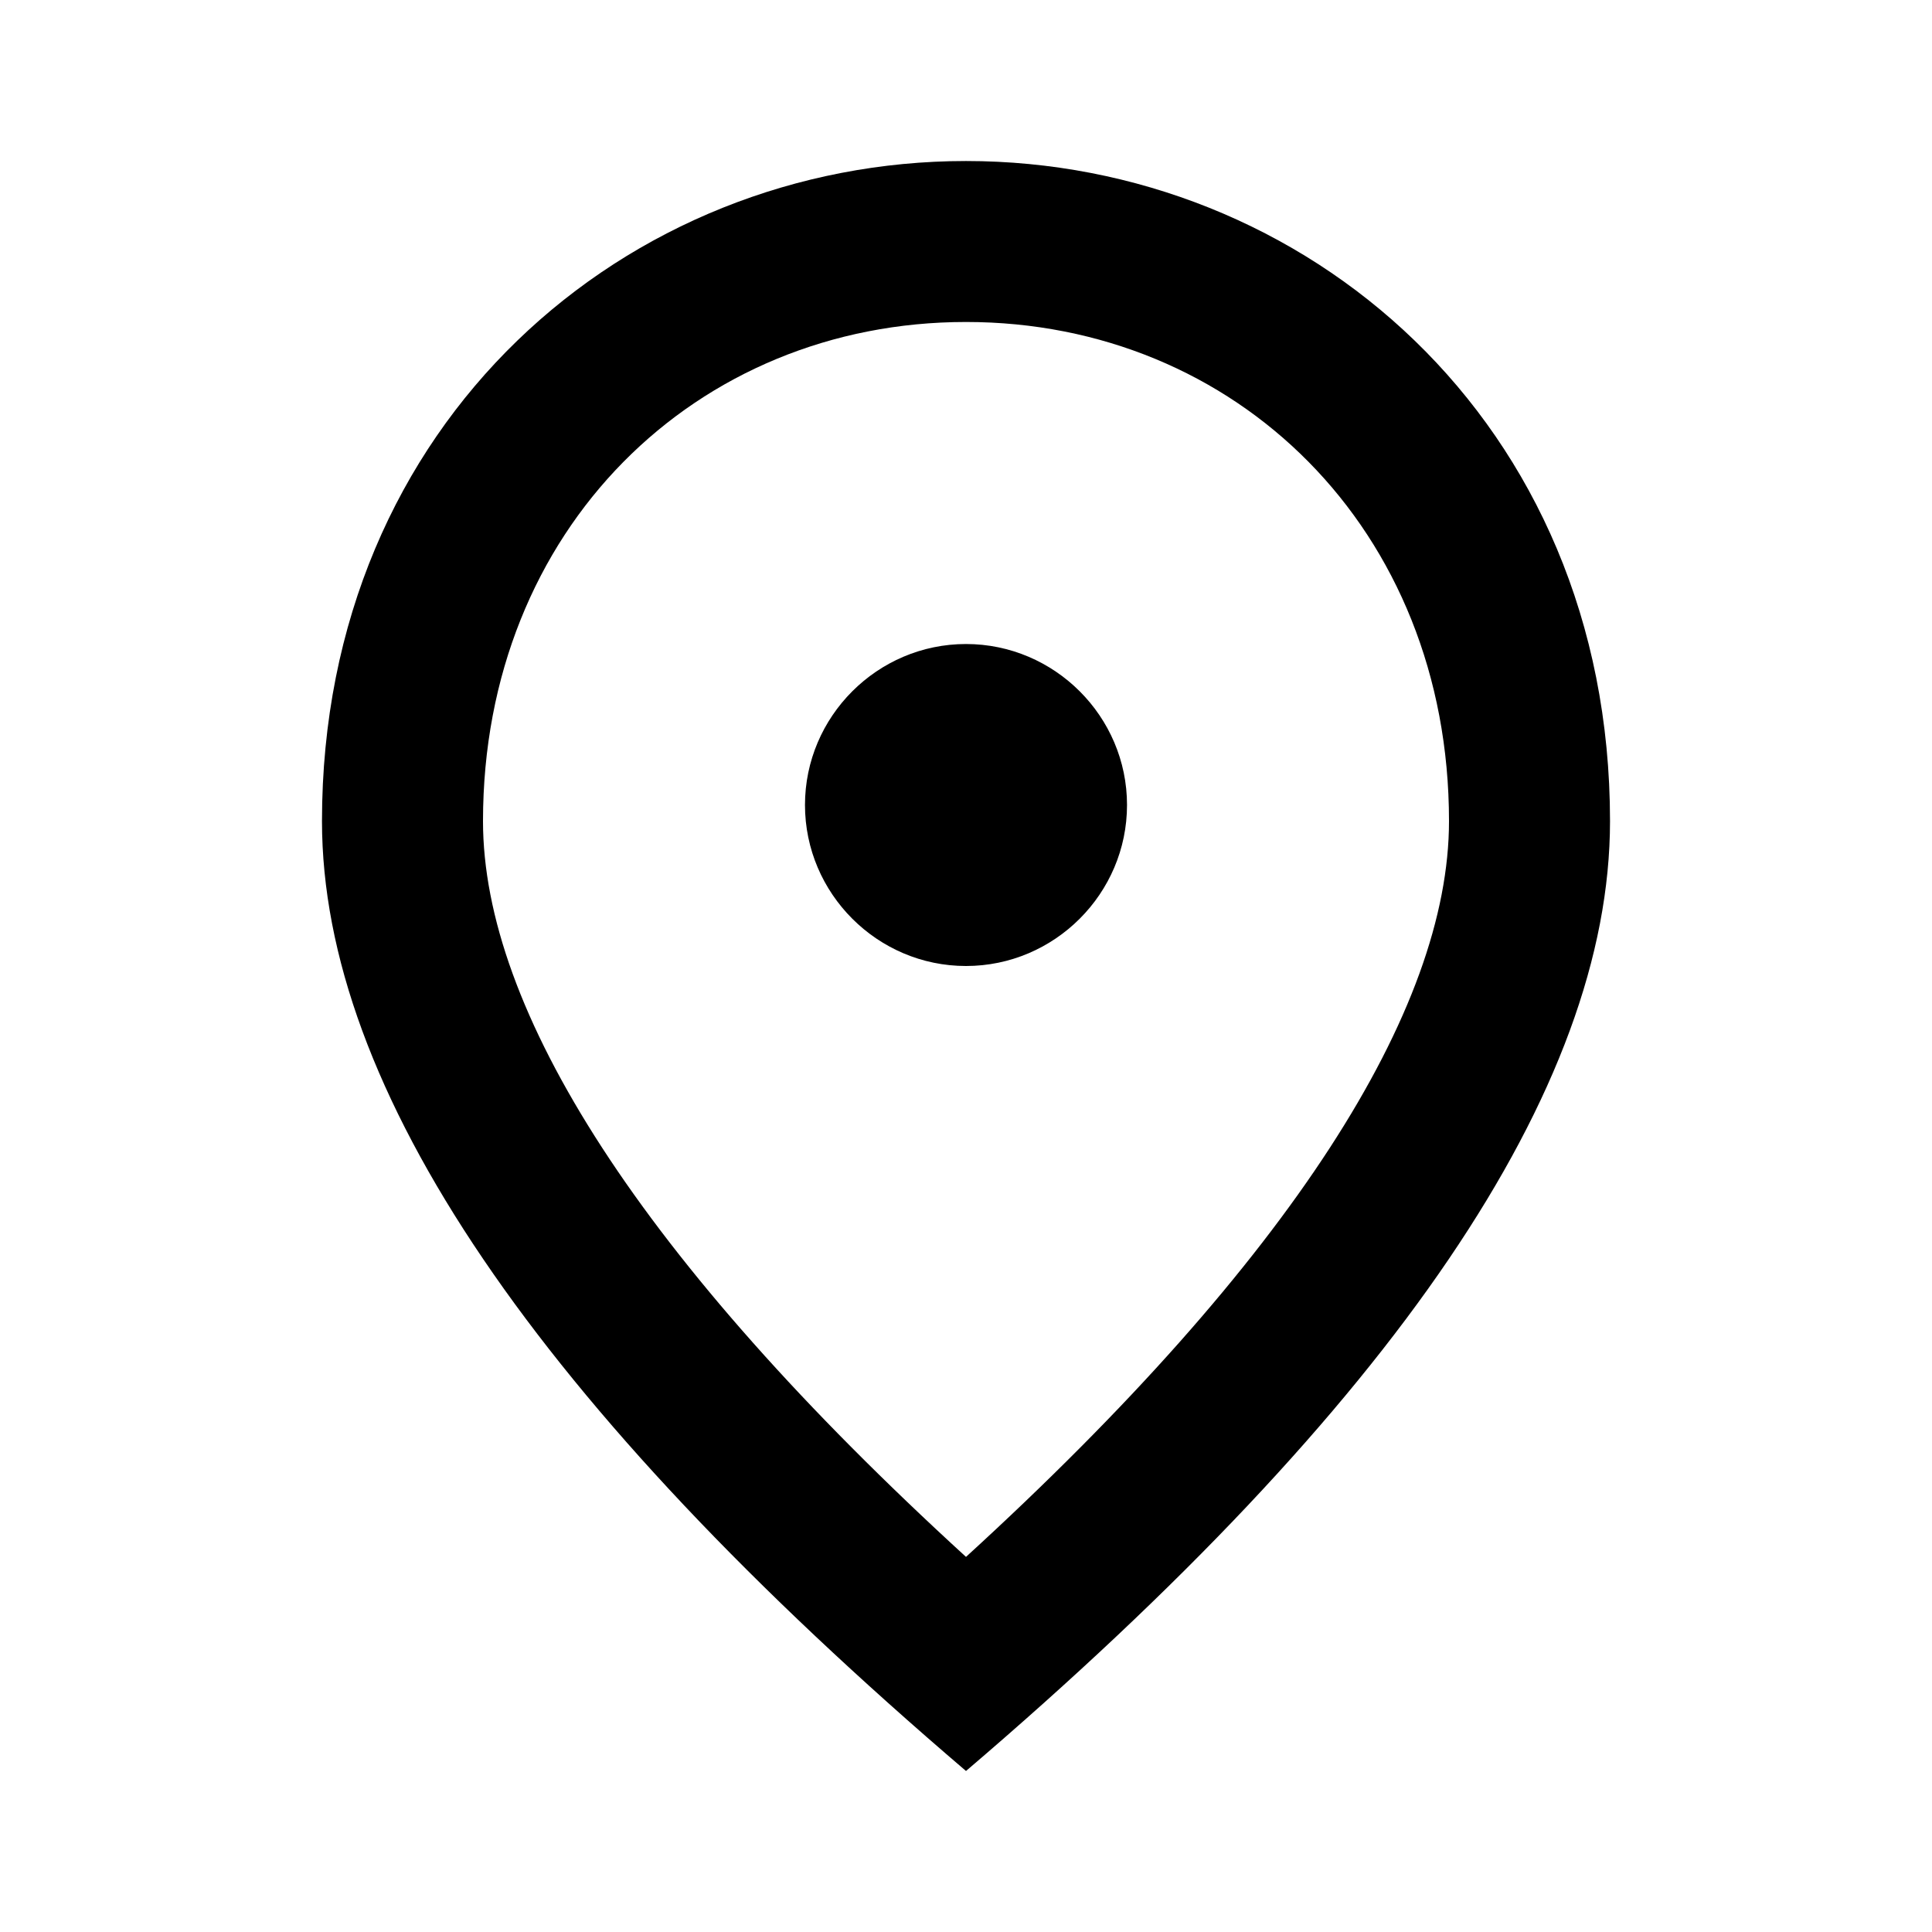 <svg width="38" height="38" viewBox="0 0 38 38" fill="none" xmlns="http://www.w3.org/2000/svg">
<g clip-path="url(#clip0_30_123)">
<path d="M19 19C17.258 19 15.833 17.575 15.833 15.833C15.833 14.092 17.258 12.667 19 12.667C20.742 12.667 22.167 14.092 22.167 15.833C22.167 17.575 20.742 19 19 19ZM28.5 16.15C28.5 10.402 24.304 6.333 19 6.333C13.696 6.333 9.5 10.402 9.5 16.15C9.5 19.855 12.588 24.763 19 30.622C25.413 24.763 28.5 19.855 28.5 16.15ZM19 3.167C25.65 3.167 31.667 8.265 31.667 16.15C31.667 21.407 27.439 27.629 19 34.833C10.561 27.629 6.333 21.407 6.333 16.15C6.333 8.265 12.35 3.167 19 3.167Z" fill="currentColor"/>
</g>
<defs>
<clipPath id="clip0_30_123">
<rect width="38" height="38" fill="white"/>
</clipPath>
</defs>
</svg>
